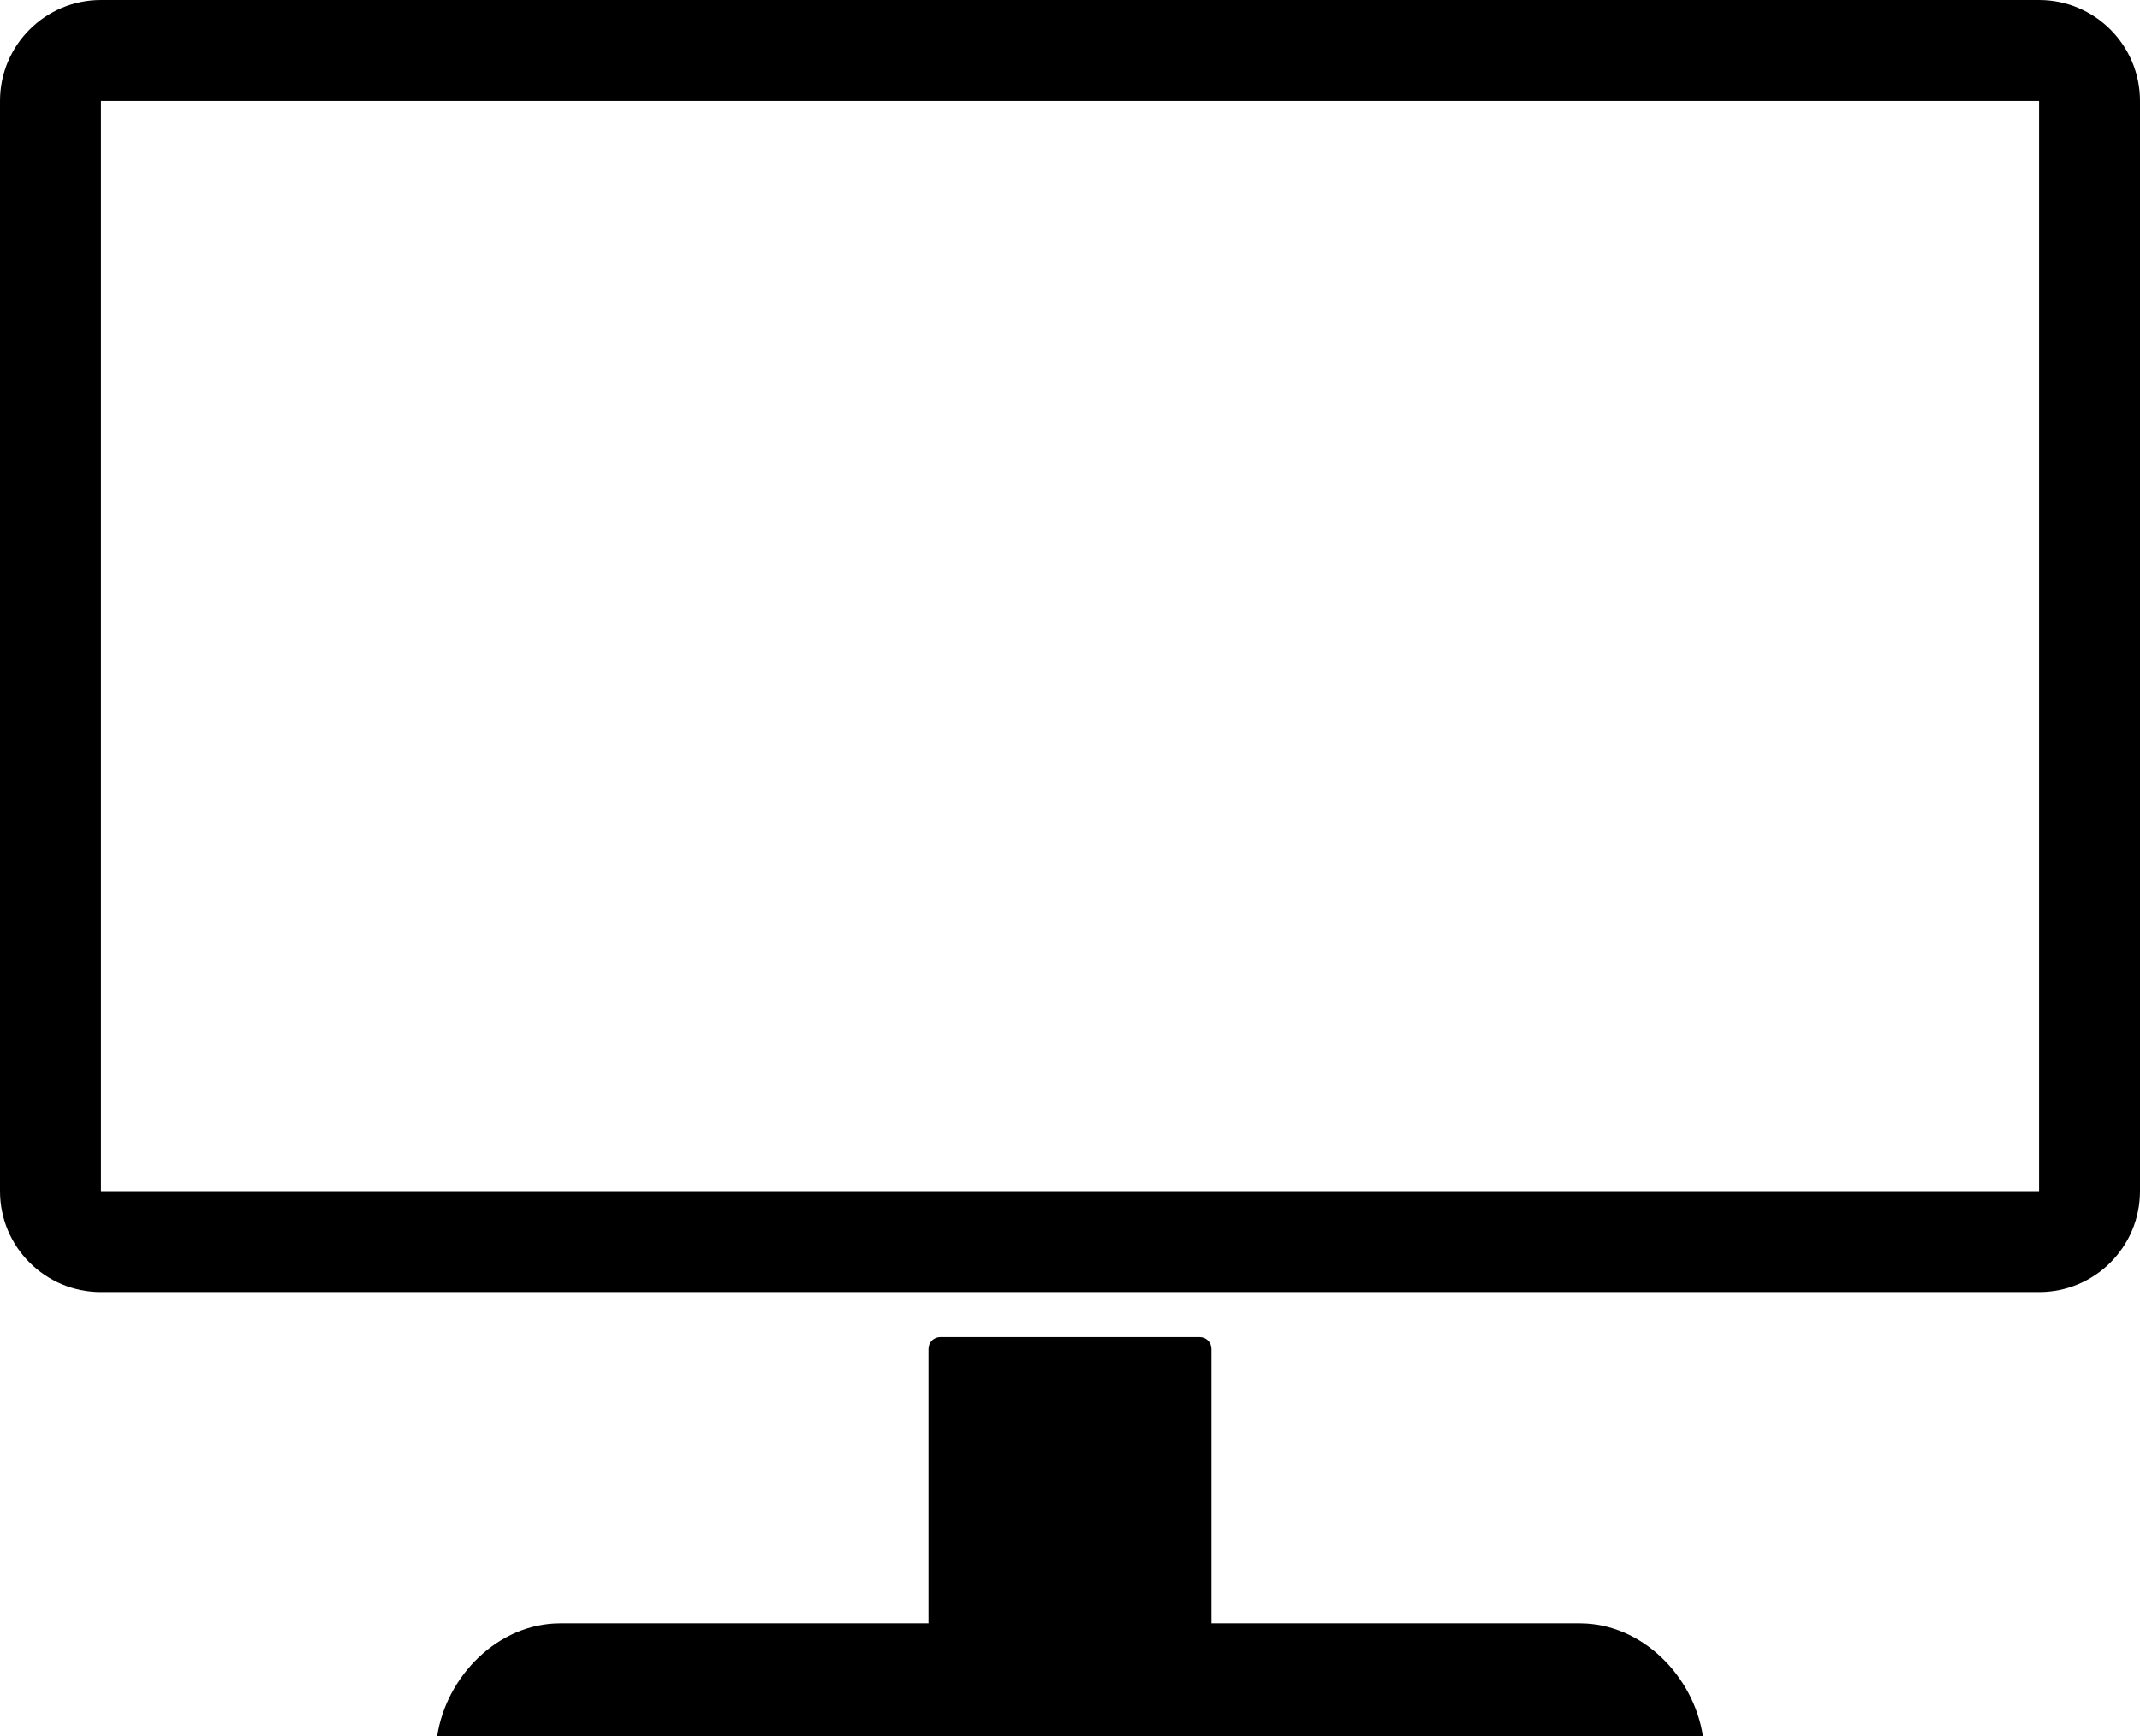 <?xml version="1.0" encoding="utf-8"?>
<!-- Generator: Adobe Illustrator 16.0.0, SVG Export Plug-In . SVG Version: 6.00 Build 0)  -->
<!DOCTYPE svg PUBLIC "-//W3C//DTD SVG 1.1//EN" "http://www.w3.org/Graphics/SVG/1.1/DTD/svg11.dtd">
<svg version="1.1" id="Layer_1" xmlns="http://www.w3.org/2000/svg" xmlns:xlink="http://www.w3.org/1999/xlink" x="0px" y="0px"
	 width="360px" height="292.068px" viewBox="0 0 360 292.068" enable-background="new 0 0 360 292.068" xml:space="preserve">
<g>
	<path d="M343.019,16.981v183.396H16.981V16.981H343.019 M343.019,0H16.981C7.603,0,0,7.603,0,16.981v183.396
		c0,9.378,7.603,16.981,16.981,16.981h326.038c9.378,0,16.981-7.604,16.981-16.981V16.981C360,7.603,352.396,0,343.019,0L343.019,0z
		"/>
	<path d="M286.472,292.068c-1.529-10.061-10.216-18.992-20.704-18.992H94.242c-10.488,0-19.175,8.932-20.704,18.992H286.472z"/>
	<path d="M203.798,277.038c0,1.094-0.887,1.981-1.981,1.981h-43.633c-1.094,0-1.981-0.888-1.981-1.981v-50.139
		c0-1.094,0.887-1.98,1.981-1.98h43.633c1.095,0,1.981,0.887,1.981,1.98V277.038z"/>
</g>
</svg>
